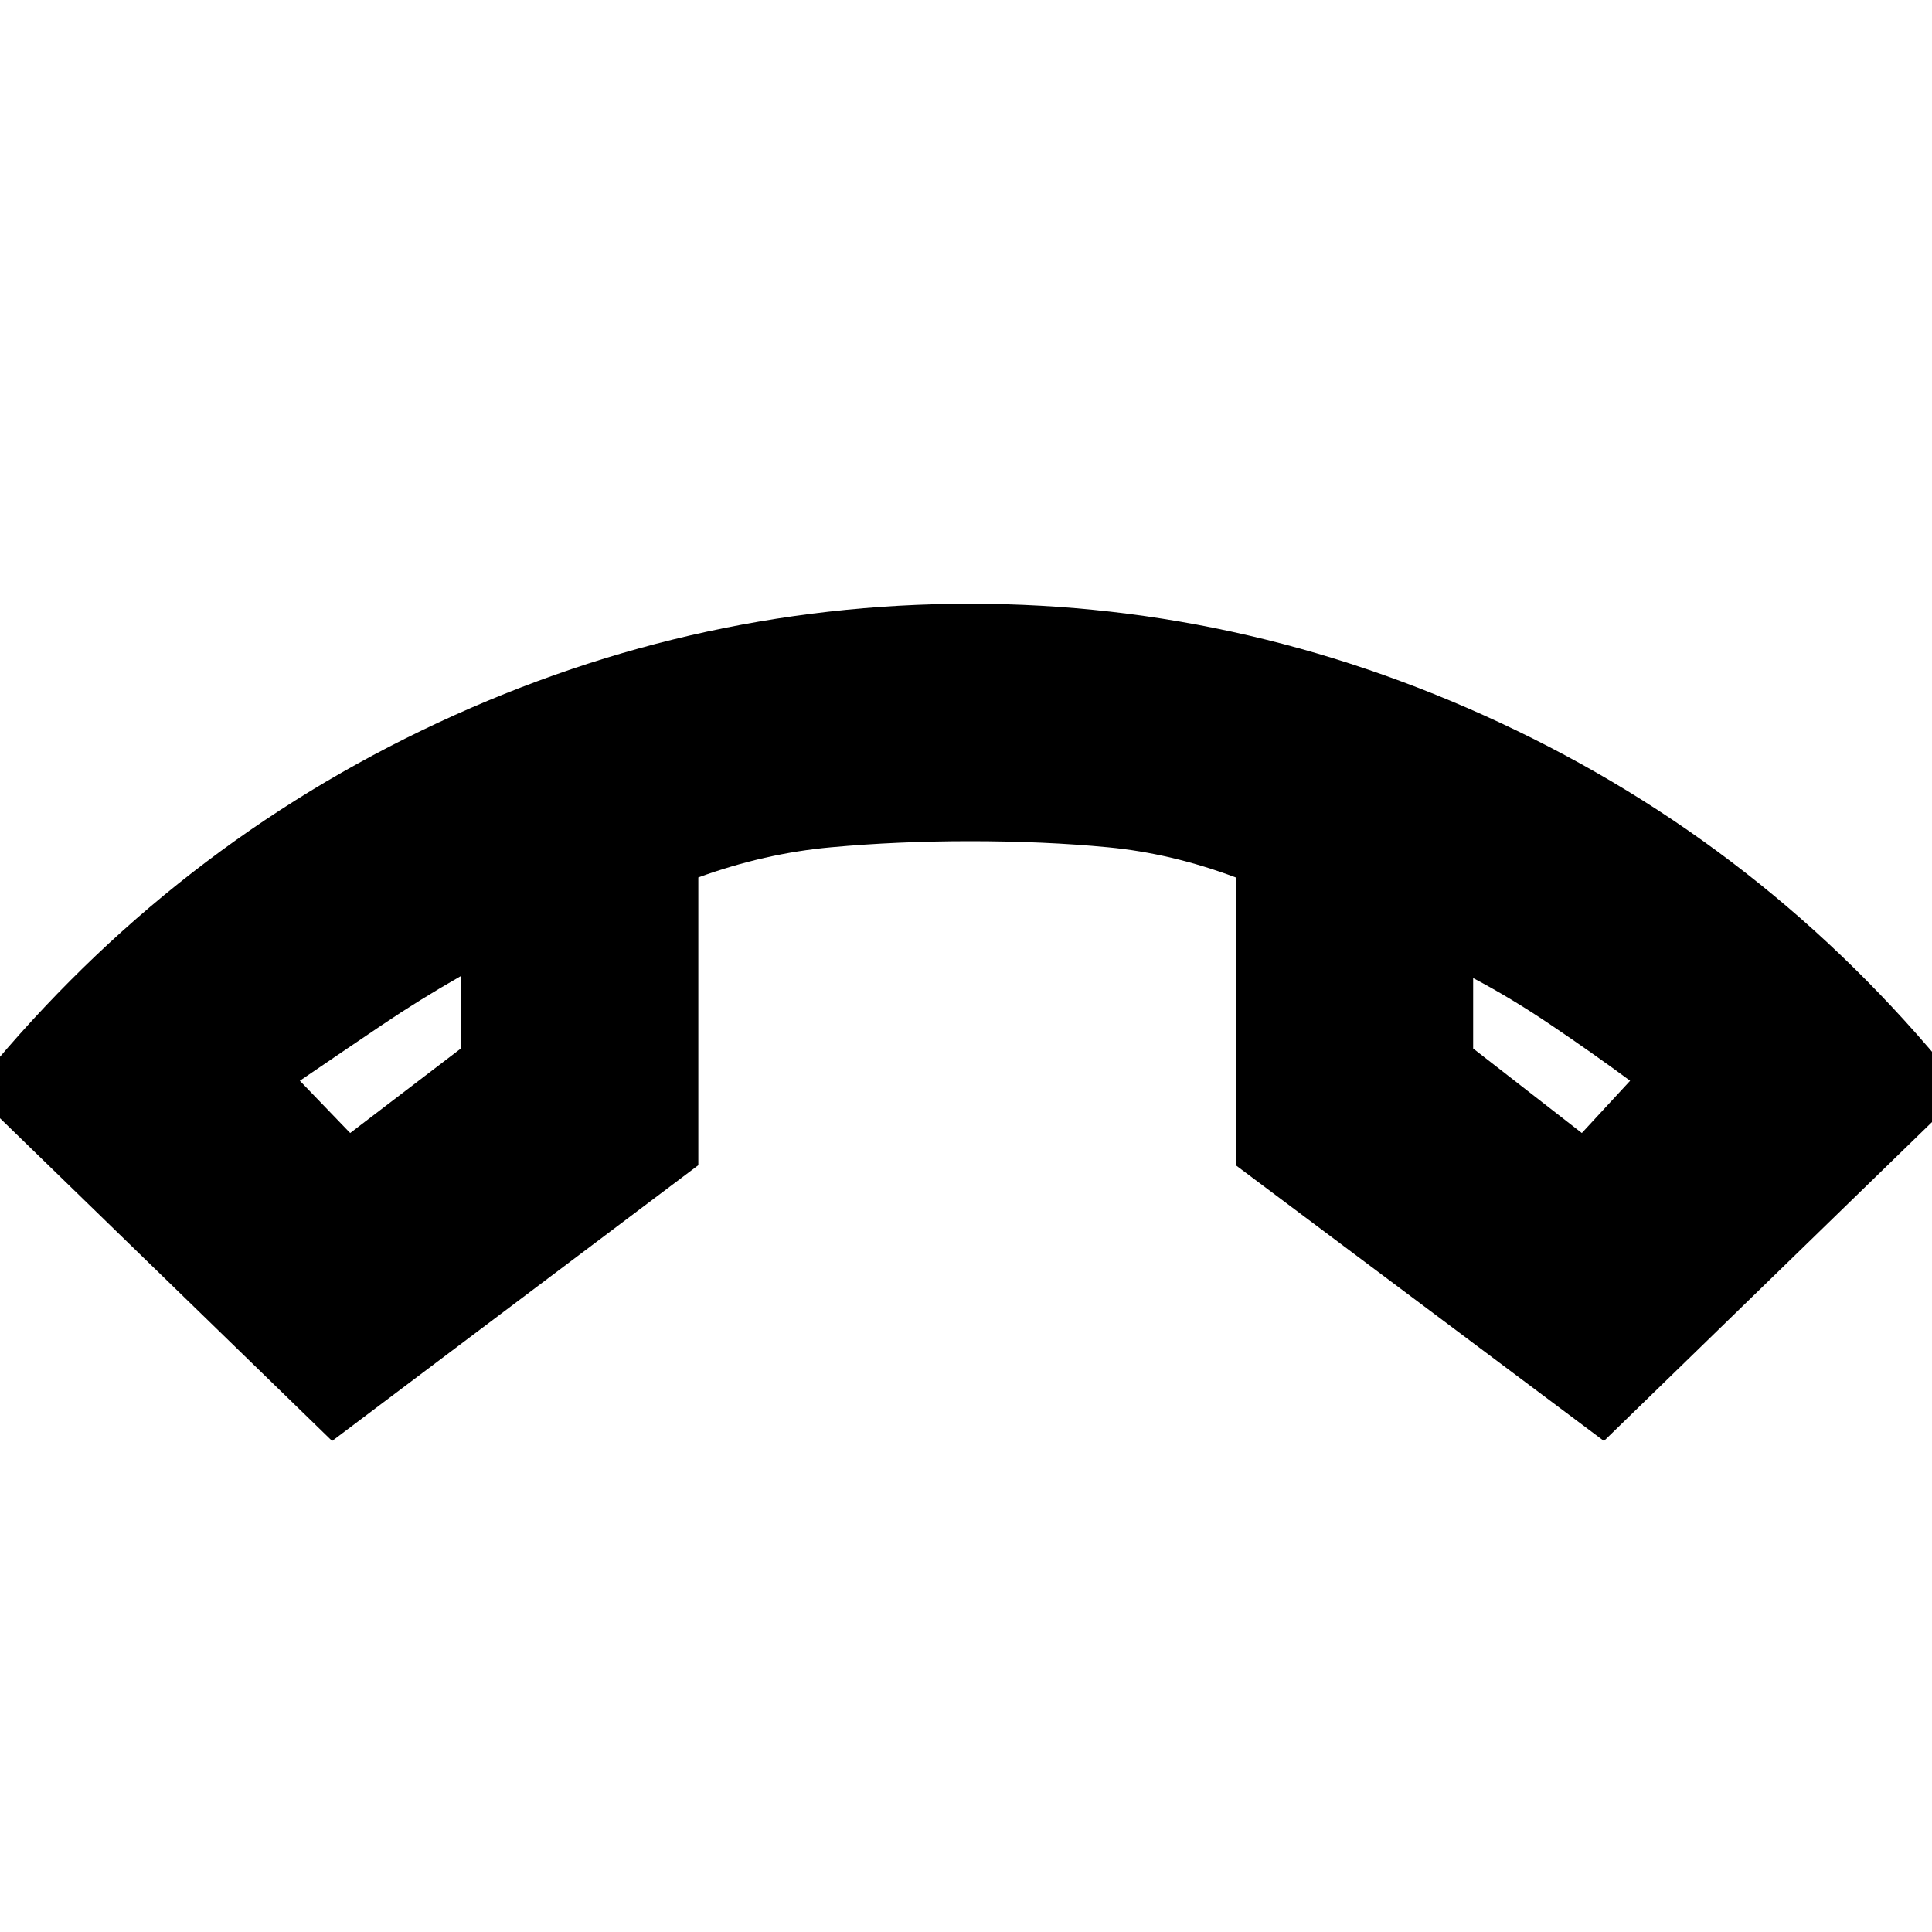 <svg xmlns="http://www.w3.org/2000/svg" height="20" width="20"><path d="M3.625 11.729 4.771 10.854V10.104Q4.333 10.354 3.948 10.615Q3.562 10.875 3.104 11.188ZM16.375 11.729 16.875 11.188Q16.479 10.896 16.062 10.615Q15.646 10.333 15.25 10.125V10.854ZM15.25 10.125Q15.25 10.125 15.25 10.125Q15.25 10.125 15.25 10.125ZM4.771 10.104Q4.771 10.104 4.771 10.104Q4.771 10.104 4.771 10.104ZM3.438 14.917 -0.292 11.292Q1.646 8.875 4.365 7.562Q7.083 6.25 10.042 6.25Q12.979 6.25 15.698 7.562Q18.417 8.875 20.333 11.292L16.604 14.917L12.792 12.062V9.083Q12.125 8.833 11.469 8.771Q10.812 8.708 10.042 8.708Q9.292 8.708 8.604 8.771Q7.917 8.833 7.229 9.083V12.062Z"/></svg>